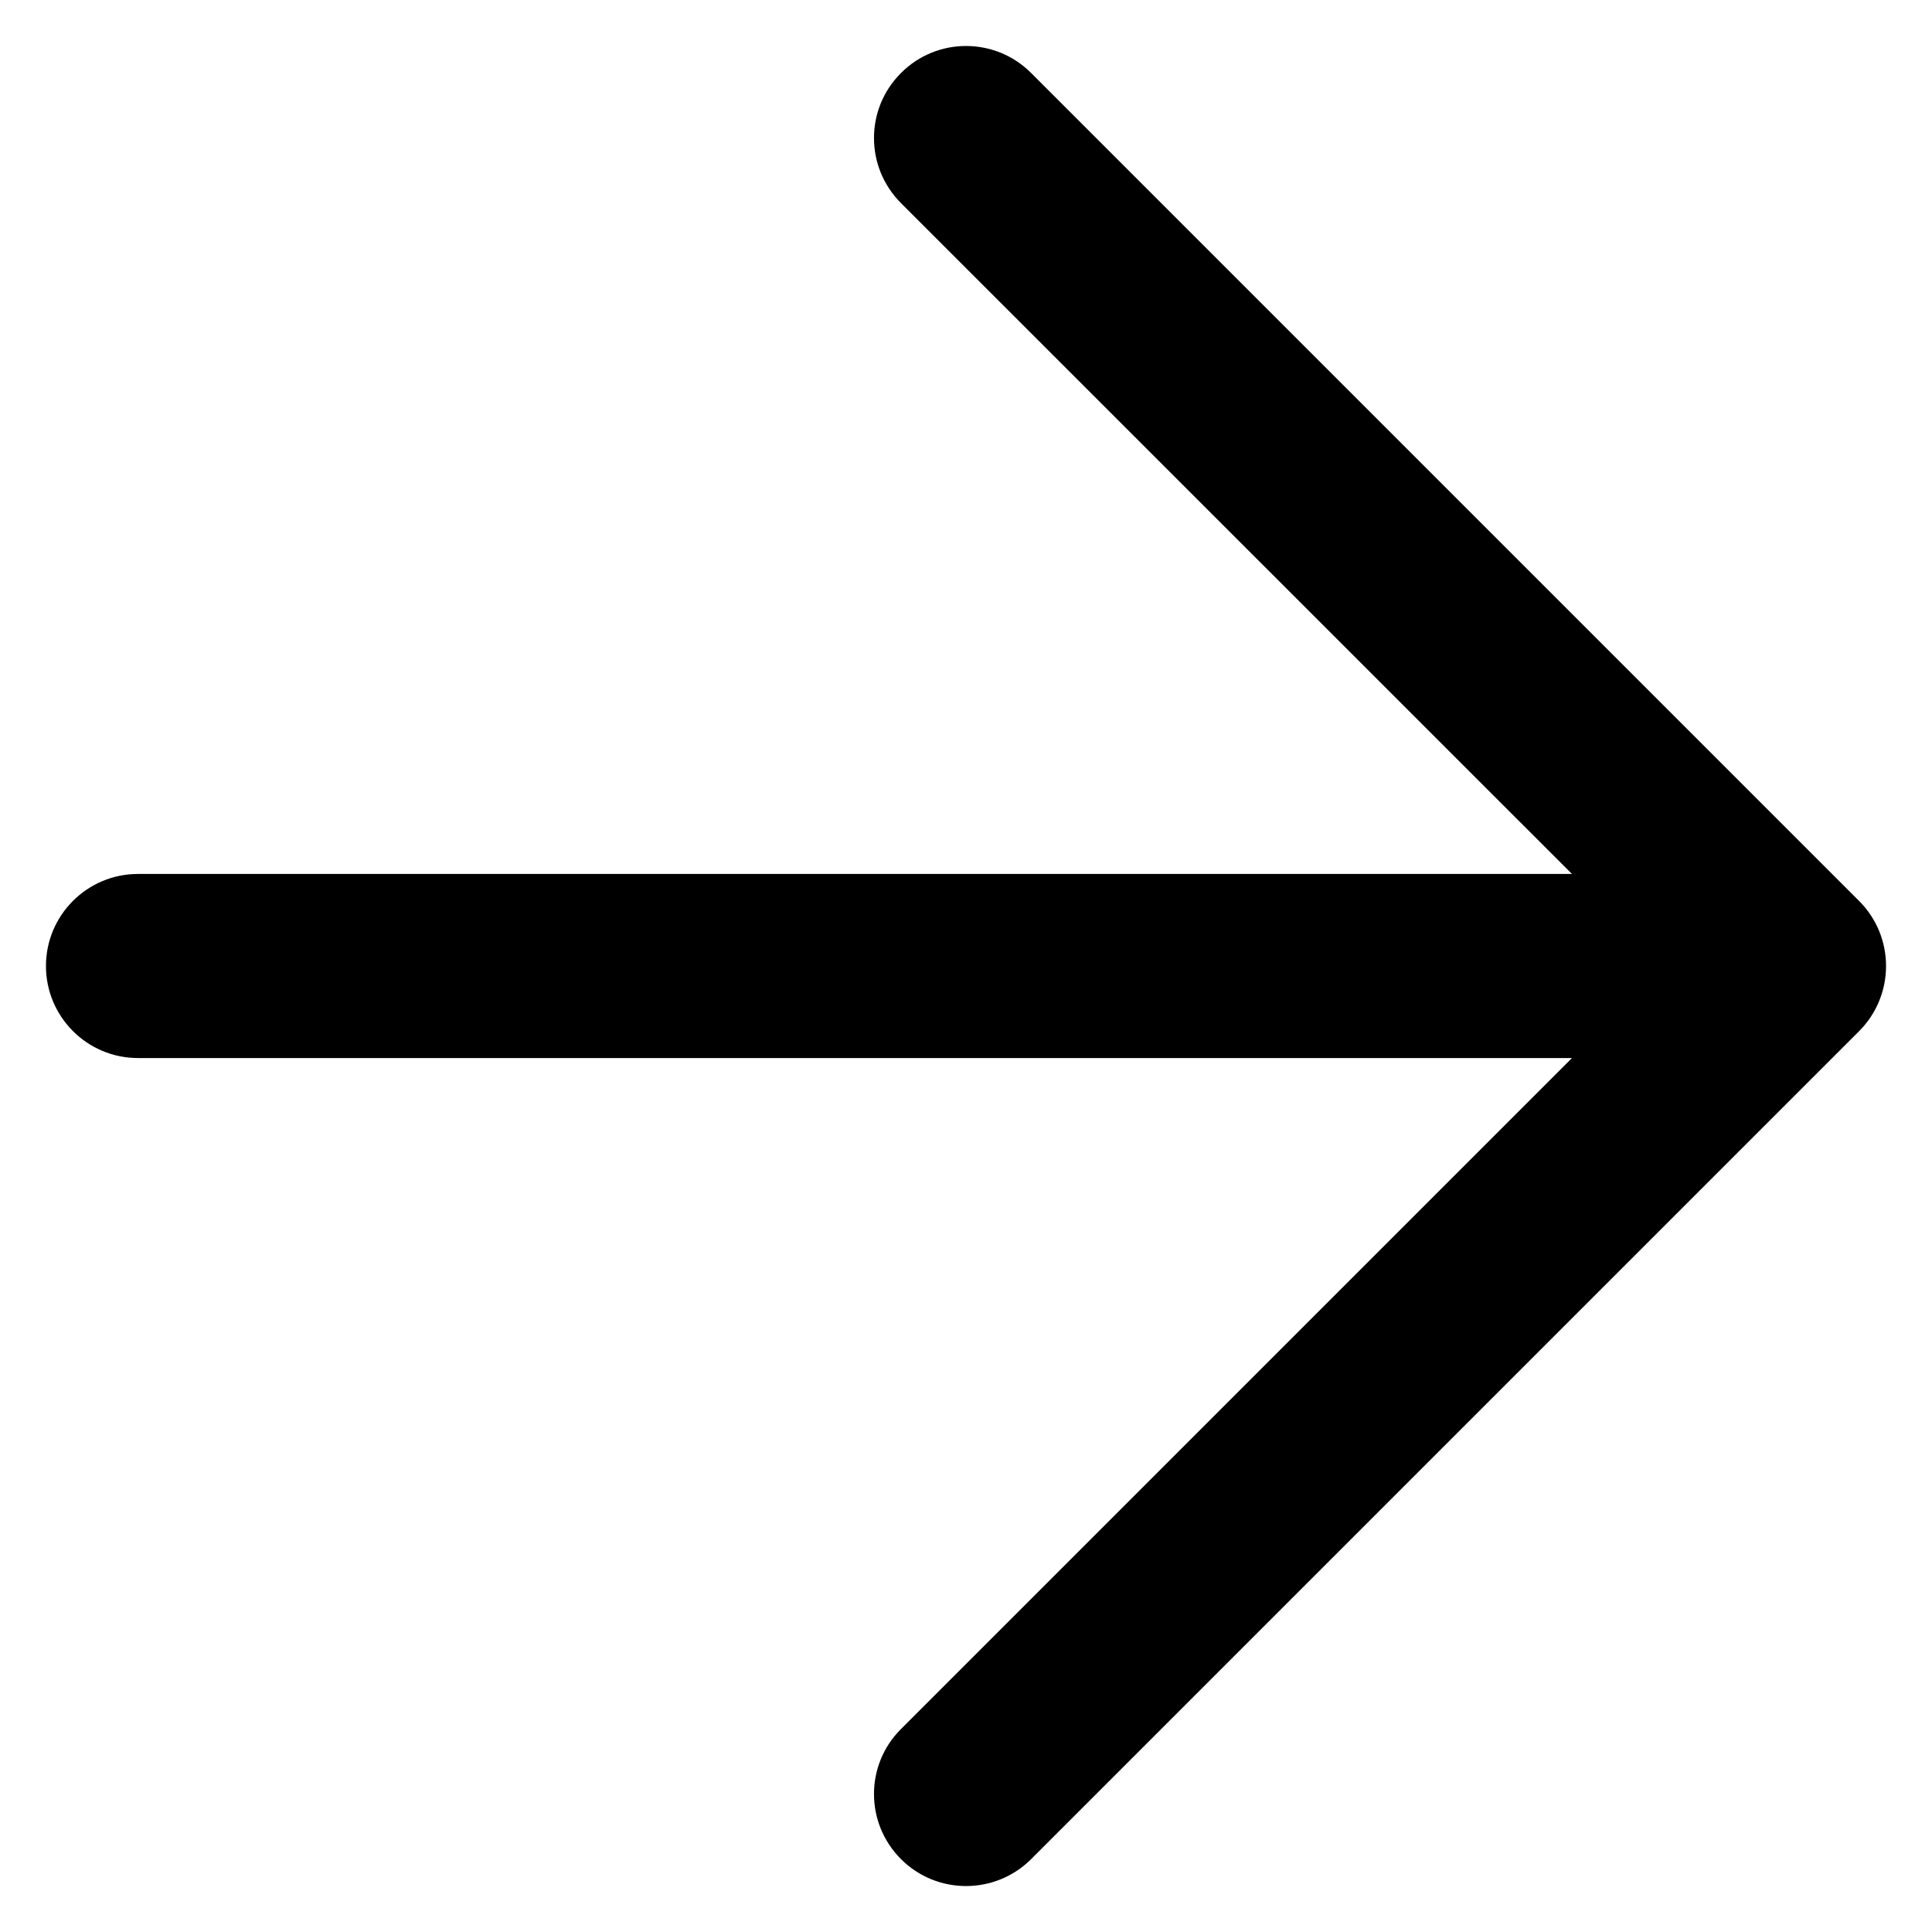 <svg width="14" height="14" viewBox="0 0 14 14" xmlns="http://www.w3.org/2000/svg">
    <path fill-rule="evenodd" clip-rule="evenodd" d="M7.472 0.529C7.211 0.268 6.789 0.268 6.529 0.529C6.268 0.789 6.268 1.211 6.529 1.472L11.391 6.333H1C0.632 6.333 0.333 6.632 0.333 7C0.333 7.368 0.632 7.667 1 7.667H11.391L6.529 12.529C6.268 12.789 6.268 13.211 6.529 13.472C6.789 13.732 7.211 13.732 7.472 13.472L13.472 7.472C13.732 7.211 13.732 6.789 13.472 6.529L7.472 0.529Z"></path>
</svg>